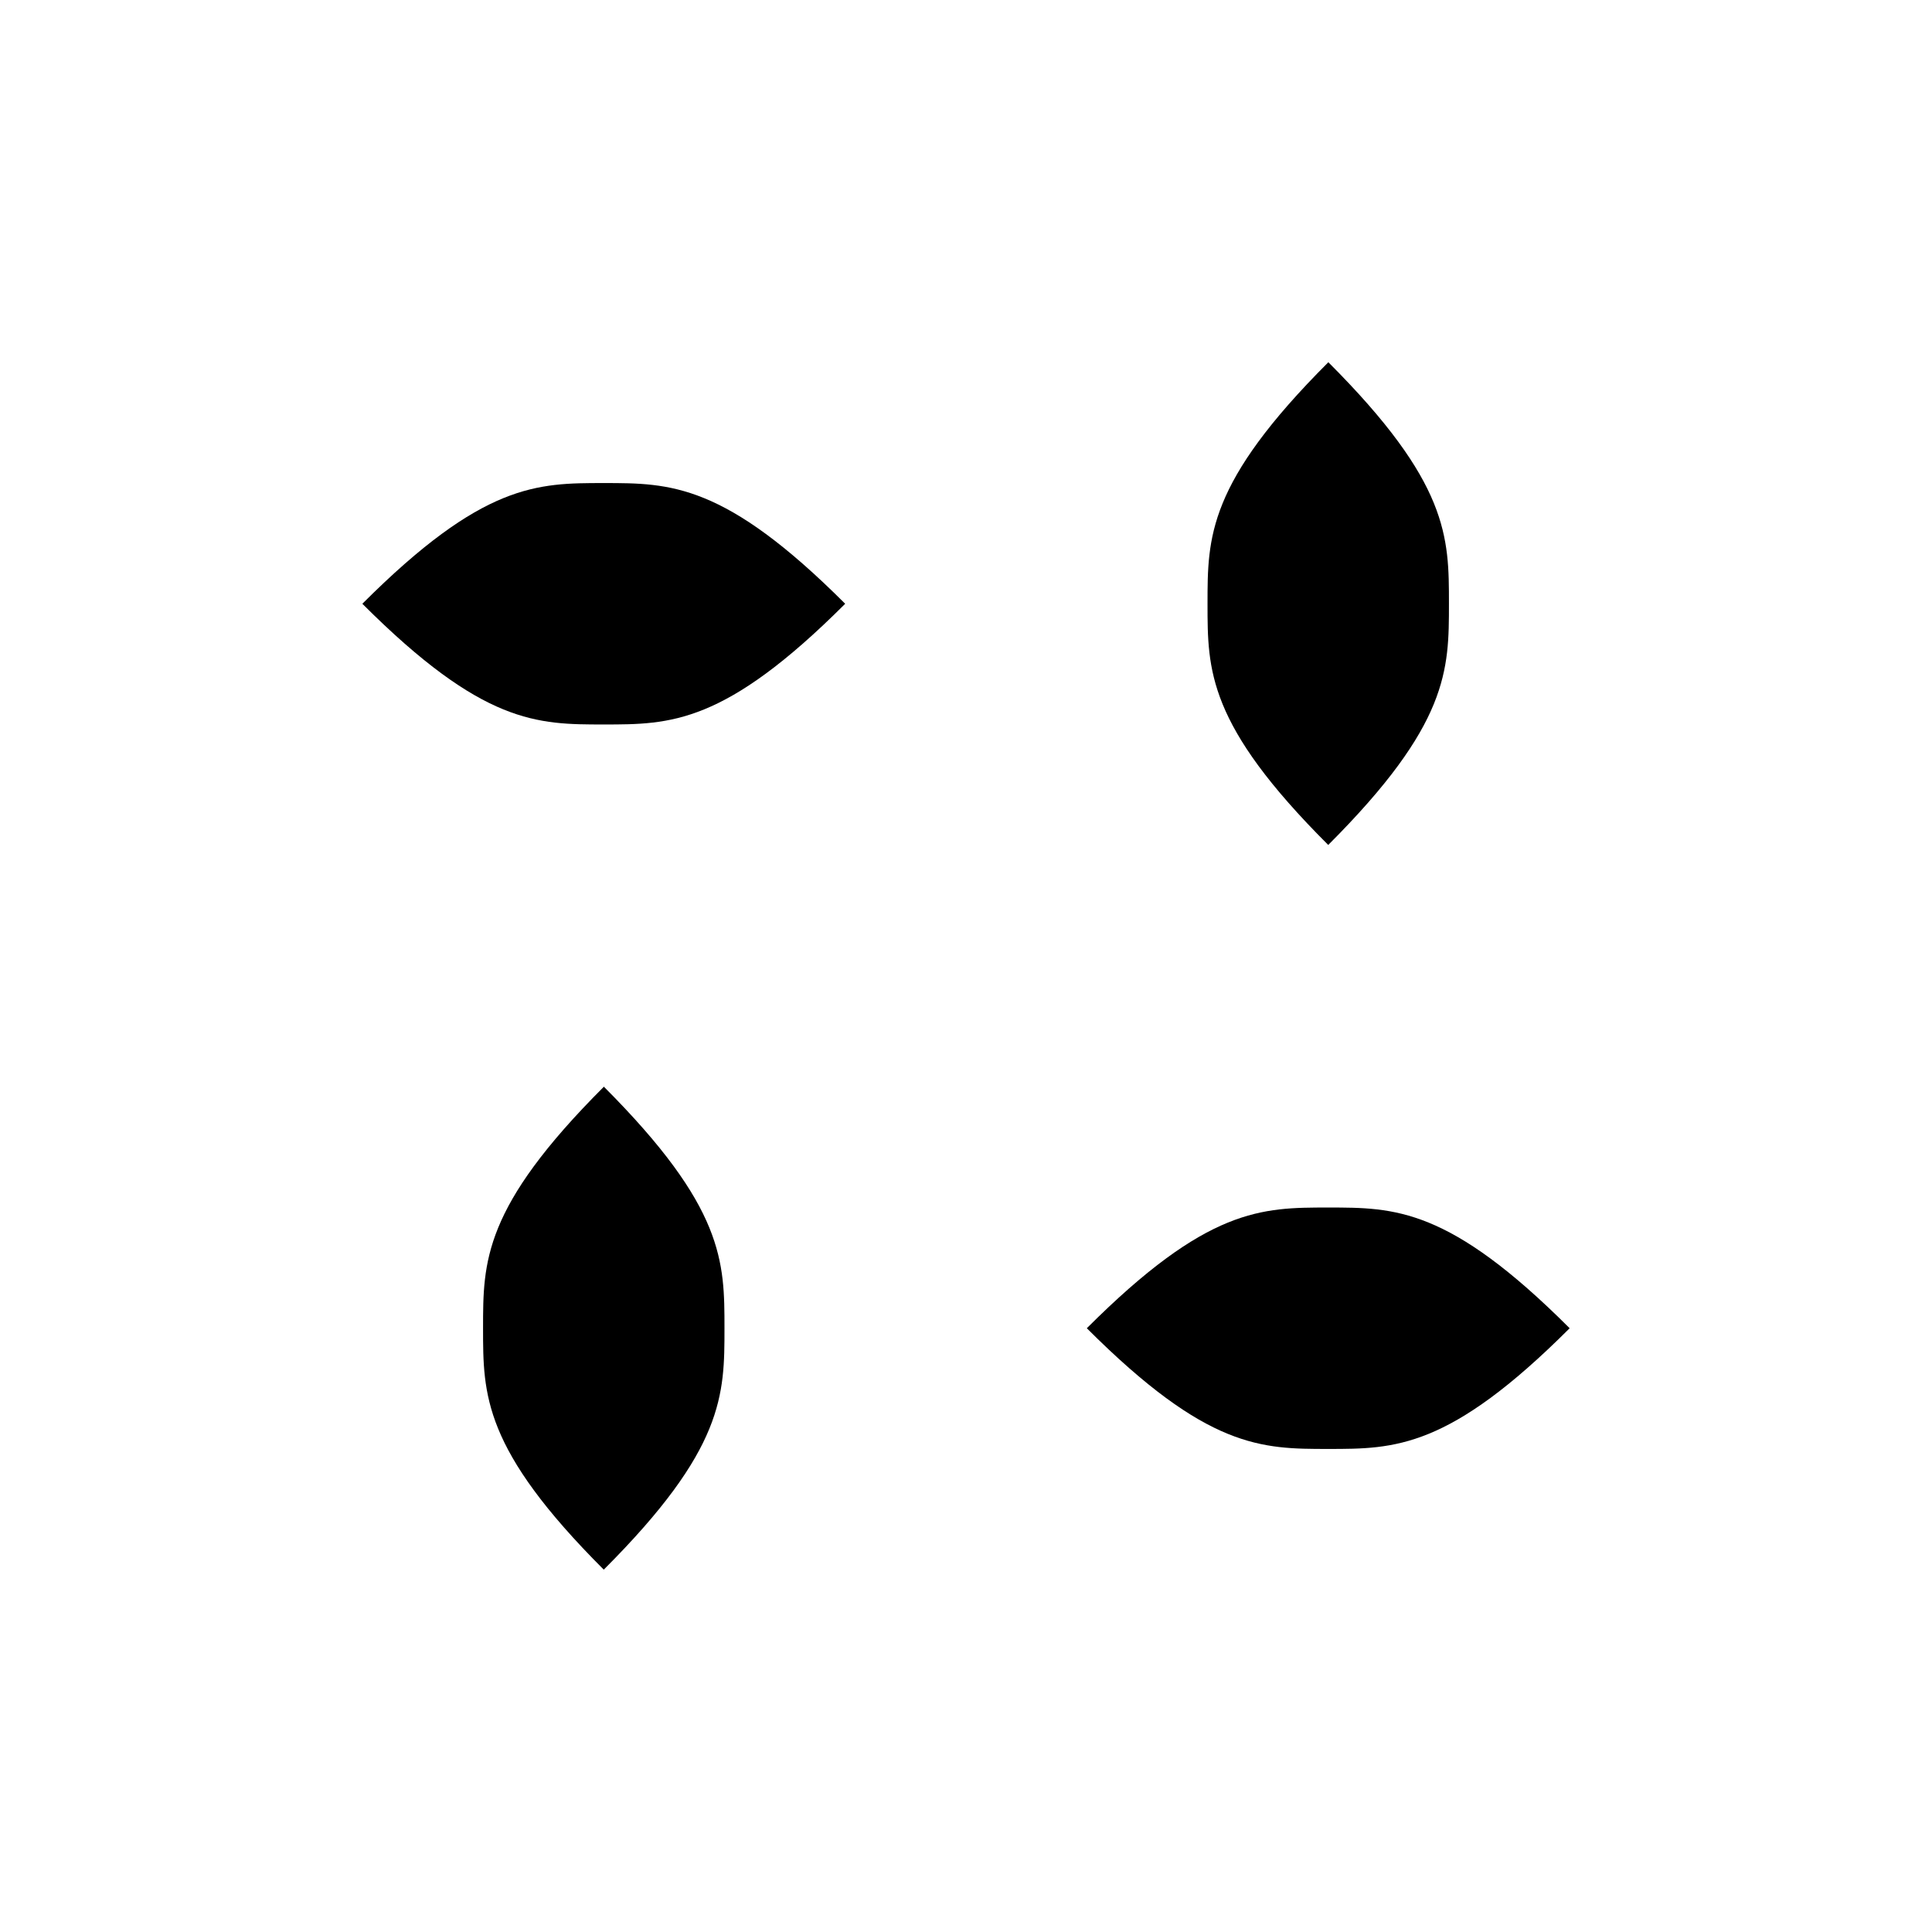 <?xml version="1.0" encoding="UTF-8" standalone="no"?>
<!-- Created with Inkscape (http://www.inkscape.org/) -->

<svg
   width="32"
   height="32"
   viewBox="0 0 8.467 8.467"
   version="1.1"
   id="svg5"
   inkscape:version="1.2 (dc2aeda, 2022-05-15)"
   sodipodi:docname="leaves4a.svg"
   xmlns:inkscape="http://www.inkscape.org/namespaces/inkscape"
   xmlns:sodipodi="http://sodipodi.sourceforge.net/DTD/sodipodi-0.dtd"
   xmlns="http://www.w3.org/2000/svg"
   xmlns:svg="http://www.w3.org/2000/svg"
   xmlns:rdf="http://www.w3.org/1999/02/22-rdf-syntax-ns#"
   xmlns:cc="http://creativecommons.org/ns#">
  <sodipodi:namedview
     id="namedview7"
     pagecolor="#ffffff"
     bordercolor="#111111"
     borderopacity="1"
     inkscape:pageshadow="0"
     inkscape:pageopacity="0"
     inkscape:pagecheckerboard="1"
     inkscape:document-units="mm"
     showgrid="true"
     width="32mm"
     units="px"
     objecttolerance="10000"
     guidetolerance="10000"
     inkscape:snap-perpendicular="true"
     inkscape:snap-tangential="true"
     inkscape:zoom="34.90625"
     inkscape:cx="8.6517457"
     inkscape:cy="16.243509"
     inkscape:window-width="2560"
     inkscape:window-height="1412"
     inkscape:window-x="0"
     inkscape:window-y="28"
     inkscape:window-maximized="0"
     inkscape:current-layer="layer1"
     inkscape:showpageshadow="0"
     inkscape:deskcolor="#d1d1d1">
    <inkscape:grid
       type="xygrid"
       id="grid9"
       units="px"
       empspacing="2" />
  </sodipodi:namedview>
  <defs
     id="defs2" />
  <g
     inkscape:label="Layer 1"
     inkscape:groupmode="layer"
     id="layer1">
    <path
       id="path18703"
       style="stroke-width:0"
       d="M 3.704,2.646 C 3.175,3.175 2.938,3.175 2.646,3.175 c -0.292,0 -0.529,10e-8 -1.058,-0.529 0.529,-0.529 0.766,-0.529 1.058,-0.529 0.292,0 0.529,1e-7 1.058,0.529 z"
       sodipodi:nodetypes="cscsc" />
    <path
       id="path18730"
       style="stroke-width:0"
       d="M 6.879,5.821 C 6.35,6.35 6.113,6.35 5.821,6.35 c -0.292,0 -0.529,1e-7 -1.058,-0.529 0.529,-0.529 0.766,-0.529 1.058,-0.529 0.292,0 0.529,1e-7 1.058,0.529 z"
       sodipodi:nodetypes="cscsc" />
    <path
       id="path18732"
       style="stroke-width:0"
       d="M 2.646,4.762 C 3.175,5.292 3.175,5.529 3.175,5.821 c 0,0.292 10e-8,0.529 -0.529,1.058 C 2.117,6.35 2.117,6.113 2.117,5.821 c 0,-0.292 1e-7,-0.529 0.529,-1.058 z"
       sodipodi:nodetypes="cscsc" />
    <path
       id="path18734"
       style="stroke-width:0"
       d="m 5.821,1.587 c 0.529,0.529 0.529,0.766 0.529,1.058 0,0.292 1e-7,0.529 -0.529,1.058 C 5.292,3.175 5.292,2.938 5.292,2.646 c 0,-0.292 1e-7,-0.529 0.529,-1.058 z"
       sodipodi:nodetypes="cscsc" />
  </g>
</svg>
